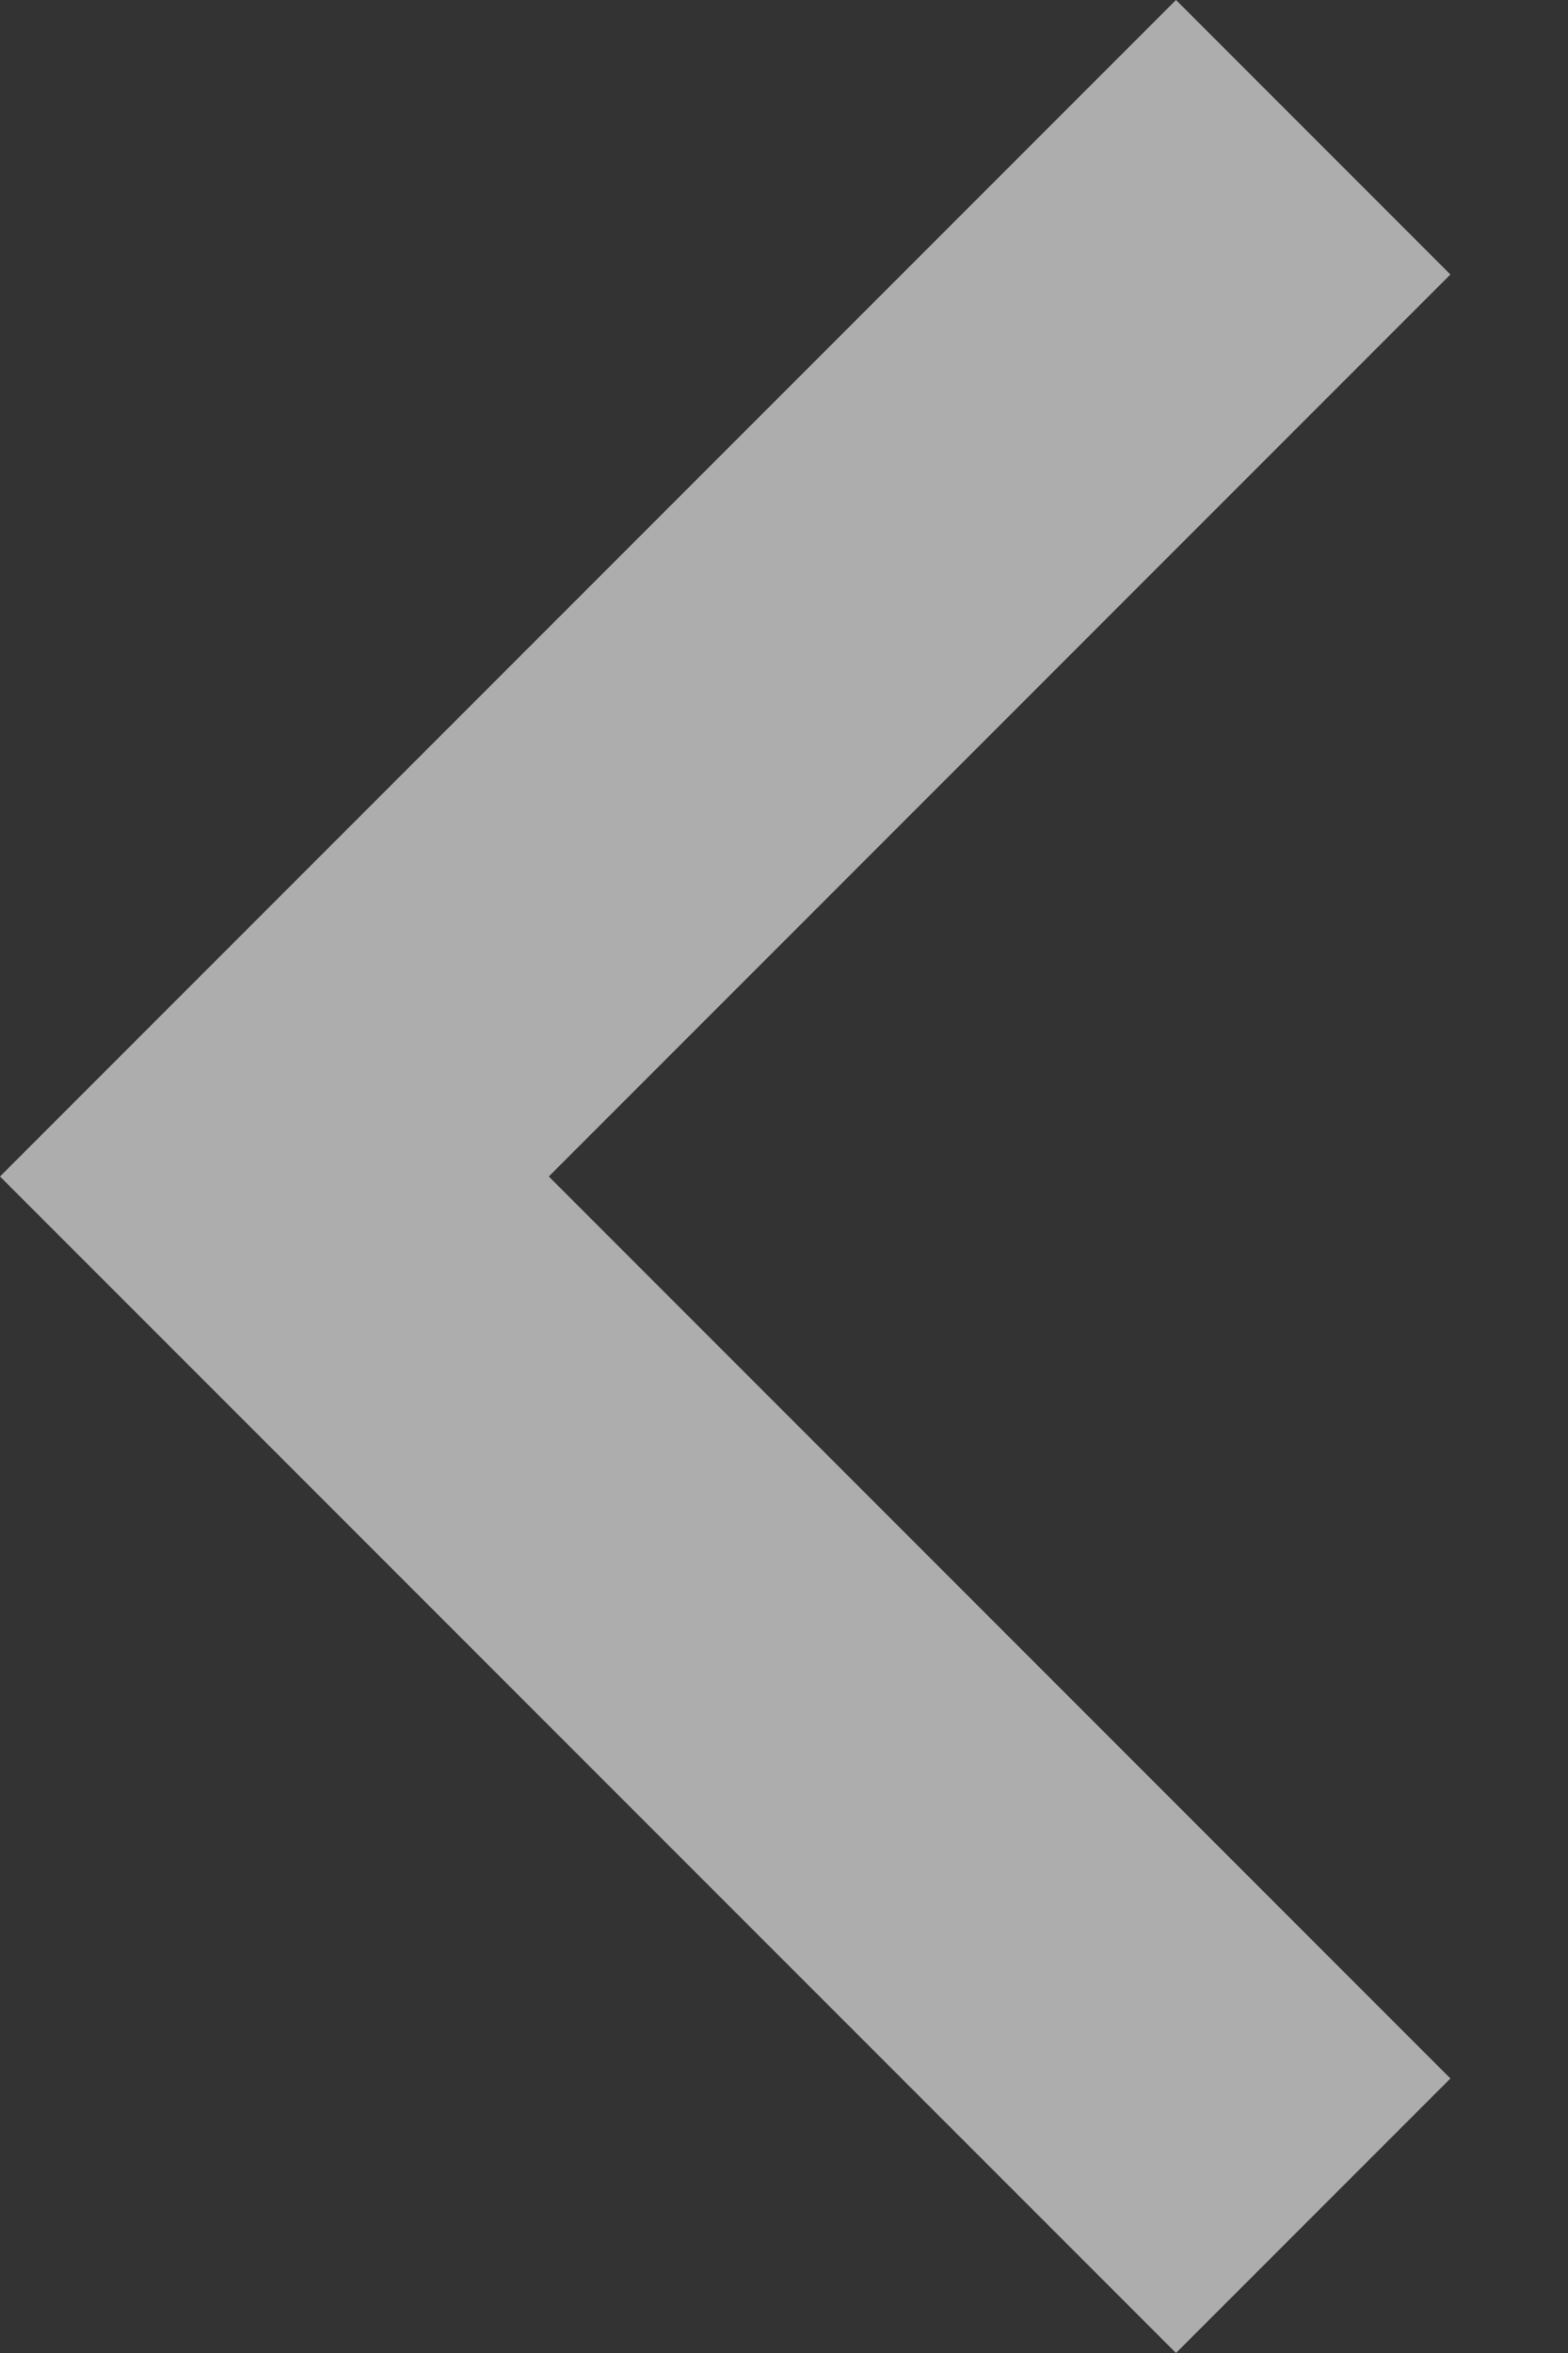 <svg width="8" height="12" xmlns="http://www.w3.org/2000/svg"><rect width="100%" height="100%" fill="#333333" stroke="none"/><path d="M7.4 1.4L6 0 0 6l6 6 1.4-1.4L2.8 6z" fill="#FFF" fill-rule="evenodd" opacity=".6"/></svg>